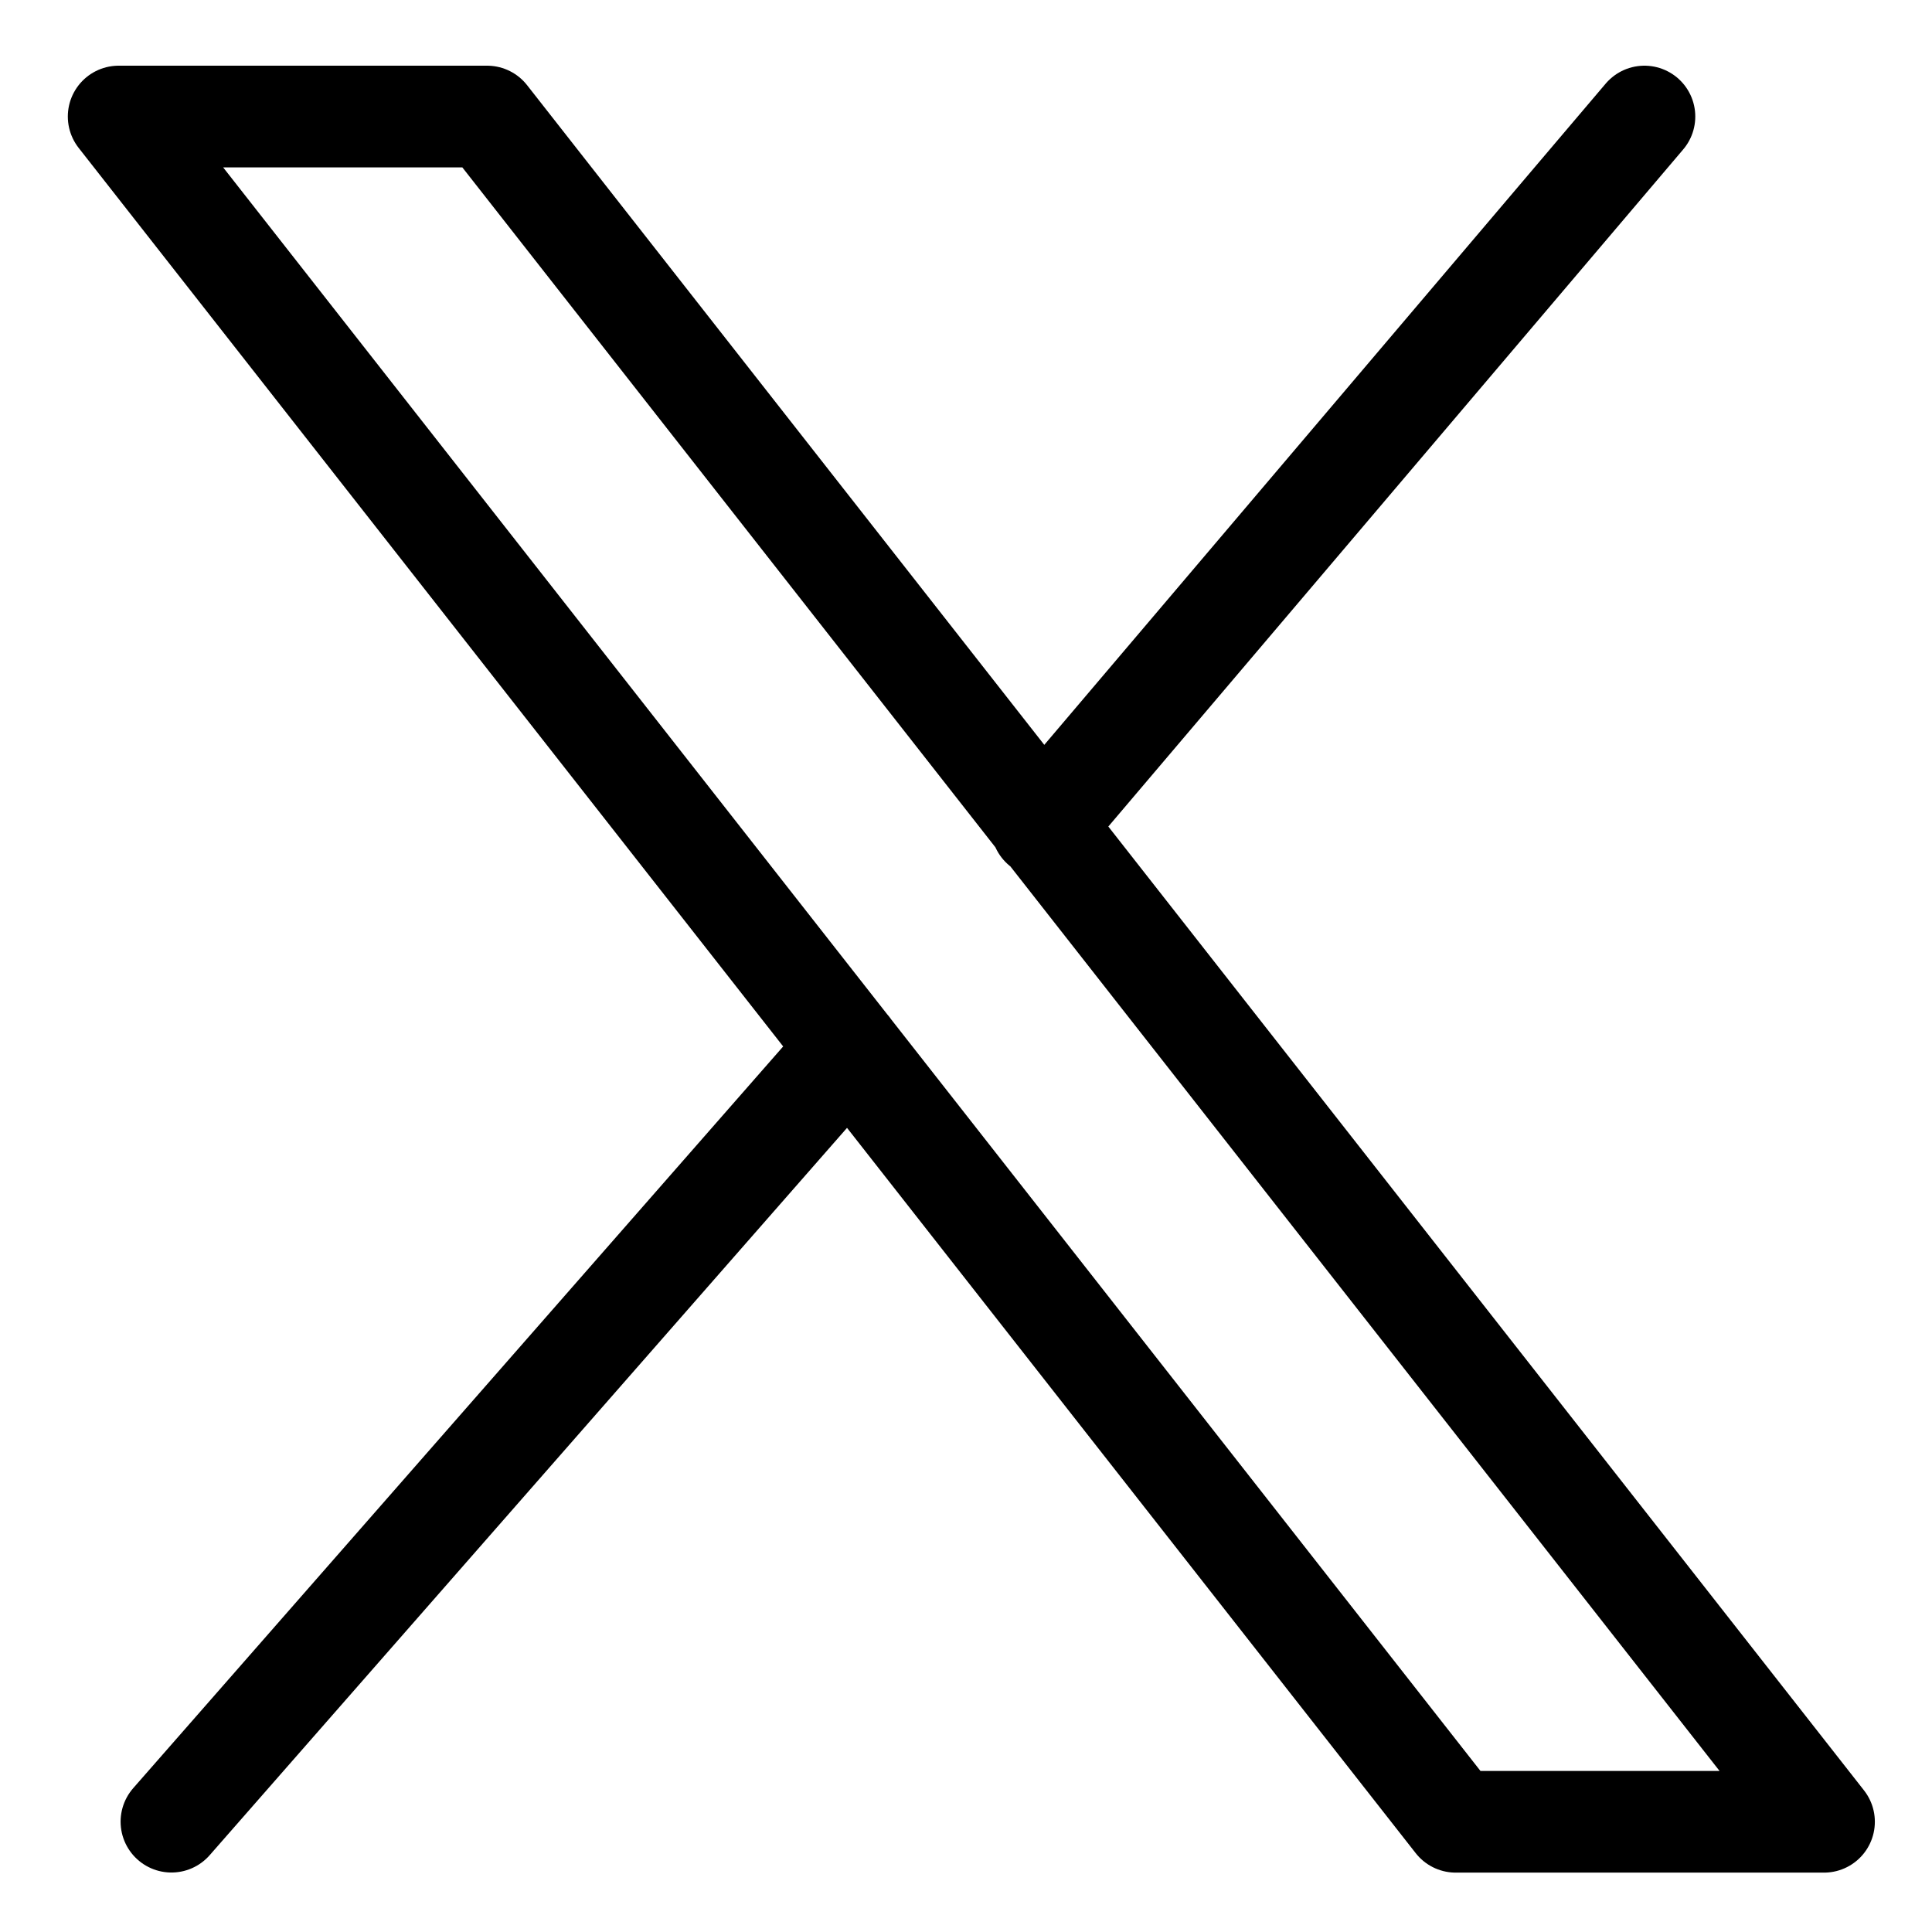 <svg width="19" height="19" viewBox="0 0 19 19" fill="none" xmlns="http://www.w3.org/2000/svg">
<path d="M8.352 10.308L1.686 17.915M16.172 1.146L10.245 8.127M1.167 1.146L14.316 17.916H17.938L4.79 1.146H1.167Z" stroke="black" stroke-linecap="round" stroke-linejoin="round"/>
</svg>
